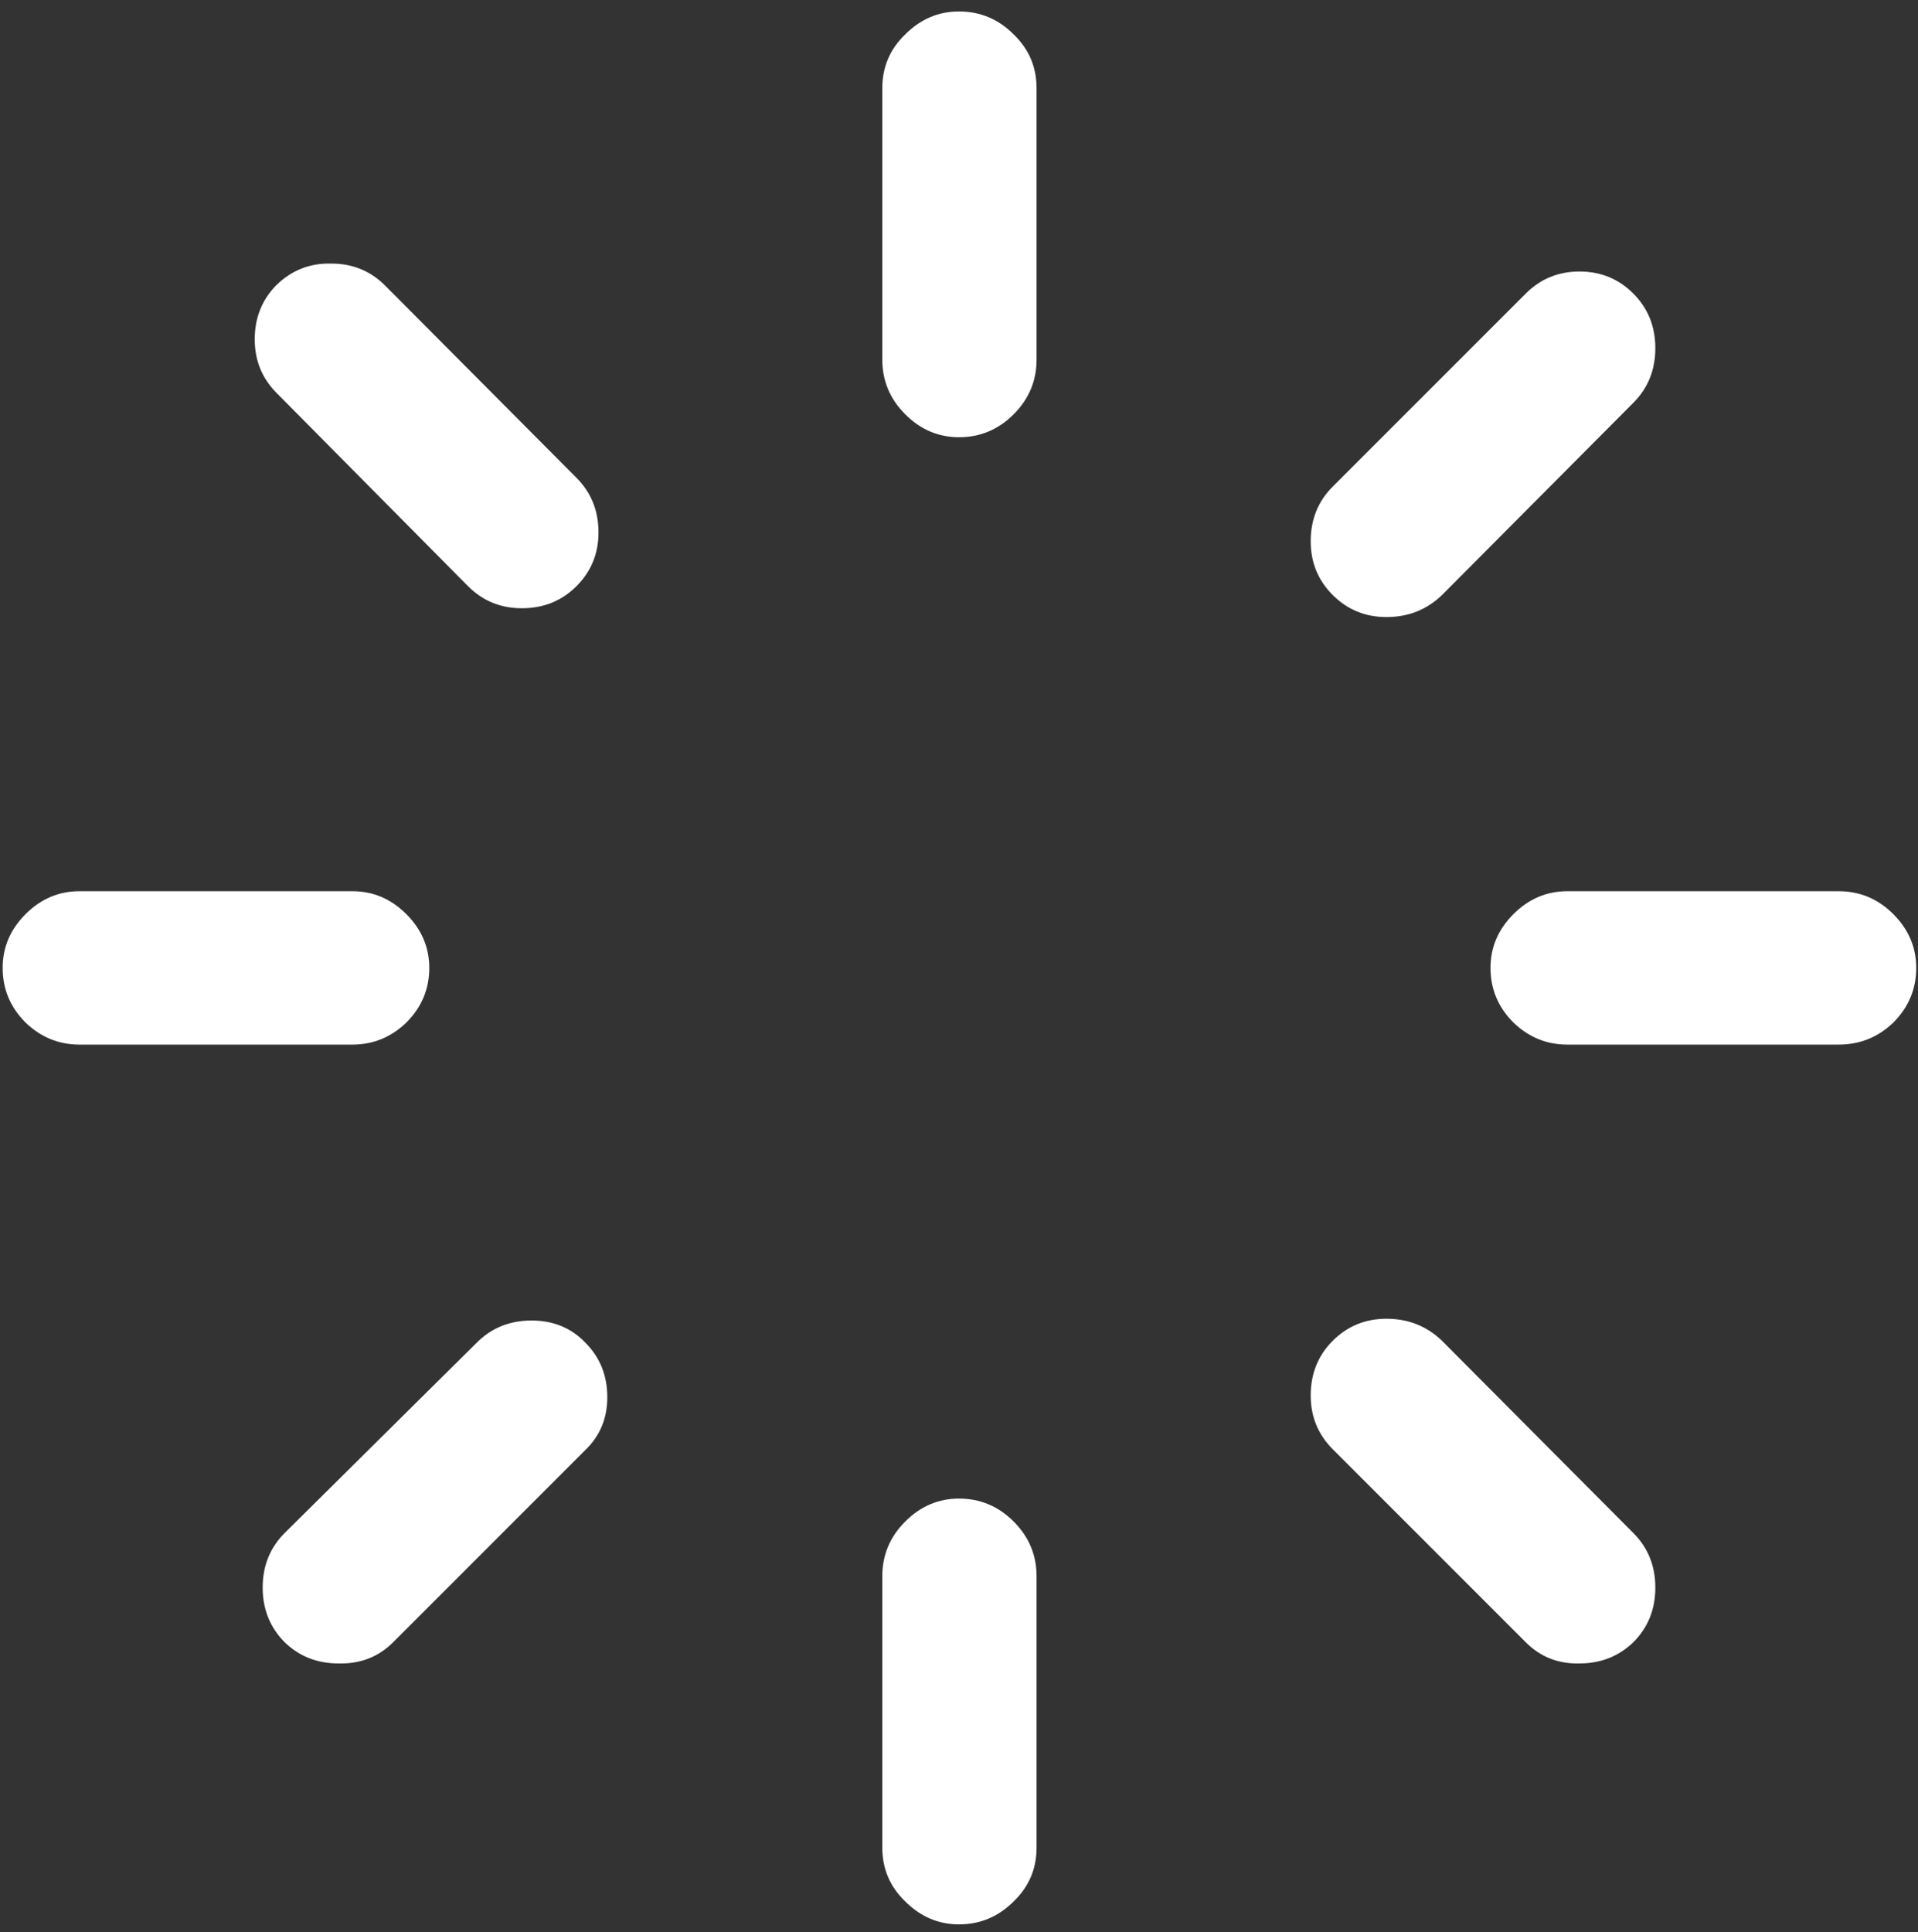 <svg width="136" height="137" viewBox="0 0 136 137" fill="none" xmlns="http://www.w3.org/2000/svg">
<rect x="0" y="0" width="136" height="137" fill="#333333" stroke="none"/>
<path d="M73.5 6.25C73.5 4.75 72.958 3.479 71.875 2.438C70.792 1.354 69.5 0.812 68 0.812C66.542 0.812 65.271 1.354 64.188 2.438C63.104 3.479 62.562 4.75 62.562 6.25V25.5C62.562 27 63.104 28.292 64.188 29.375C65.271 30.458 66.542 31 68 31C69.5 31 70.792 30.458 71.875 29.375C72.958 28.292 73.5 27 73.5 25.5V6.25ZM94.5 34.5C93.458 35.542 92.938 36.833 92.938 38.375C92.938 39.875 93.458 41.146 94.5 42.188C95.542 43.229 96.812 43.75 98.312 43.75C99.854 43.75 101.167 43.229 102.25 42.188L115.812 28.562C116.854 27.521 117.375 26.229 117.375 24.688C117.375 23.146 116.854 21.854 115.812 20.812C114.771 19.771 113.5 19.25 112 19.25C110.5 19.25 109.229 19.771 108.188 20.812L94.5 34.5ZM130.375 74.062C131.875 74.062 133.167 73.542 134.25 72.5C135.333 71.417 135.875 70.125 135.875 68.625C135.875 67.167 135.333 65.896 134.25 64.812C133.167 63.729 131.875 63.188 130.375 63.188H111.125C109.667 63.188 108.396 63.729 107.312 64.812C106.229 65.896 105.688 67.167 105.688 68.625C105.688 70.125 106.229 71.417 107.312 72.5C108.396 73.542 109.667 74.062 111.125 74.062H130.375ZM102.25 95.062C101.167 94.021 99.854 93.5 98.312 93.5C96.812 93.5 95.542 94.021 94.5 95.062C93.458 96.104 92.938 97.396 92.938 98.938C92.938 100.438 93.458 101.708 94.5 102.75L108.188 116.438C109.229 117.479 110.5 117.979 112 117.938C113.5 117.938 114.771 117.438 115.812 116.438C116.854 115.396 117.375 114.104 117.375 112.562C117.375 111.021 116.854 109.729 115.812 108.688L102.25 95.062ZM73.5 111.75C73.5 110.25 72.958 108.958 71.875 107.875C70.792 106.792 69.5 106.25 68 106.25C66.542 106.25 65.271 106.792 64.188 107.875C63.104 108.958 62.562 110.25 62.562 111.75V131C62.562 132.5 63.104 133.771 64.188 134.812C65.271 135.896 66.542 136.438 68 136.438C69.5 136.438 70.792 135.896 71.875 134.812C72.958 133.771 73.5 132.5 73.5 131V111.75ZM20.188 108.688C19.146 109.729 18.625 111.021 18.625 112.562C18.625 114.062 19.125 115.333 20.125 116.375C21.167 117.417 22.458 117.938 24 117.938C25.542 117.979 26.833 117.479 27.875 116.438L41.5 102.812C42.542 101.812 43.062 100.562 43.062 99.062C43.062 97.521 42.542 96.229 41.5 95.188C40.5 94.146 39.229 93.625 37.688 93.625C36.146 93.625 34.854 94.146 33.812 95.188L20.188 108.688ZM5.625 63.188C4.167 63.188 2.896 63.729 1.812 64.812C0.729 65.896 0.188 67.167 0.188 68.625C0.188 70.125 0.729 71.417 1.812 72.5C2.896 73.542 4.167 74.062 5.625 74.062H25C26.458 74.062 27.729 73.542 28.812 72.5C29.896 71.417 30.438 70.125 30.438 68.625C30.438 67.167 29.896 65.896 28.812 64.812C27.729 63.729 26.458 63.188 25 63.188H5.625ZM33.188 41.562C34.229 42.604 35.5 43.125 37 43.125C38.542 43.125 39.833 42.604 40.875 41.562C41.917 40.521 42.438 39.25 42.438 37.75C42.438 36.208 41.917 34.917 40.875 33.875L27.312 20.25C26.271 19.208 25 18.688 23.5 18.688C22 18.646 20.708 19.146 19.625 20.188C18.583 21.229 18.062 22.521 18.062 24.062C18.062 25.562 18.583 26.833 19.625 27.875L33.188 41.562Z" fill="white"/>
</svg>
